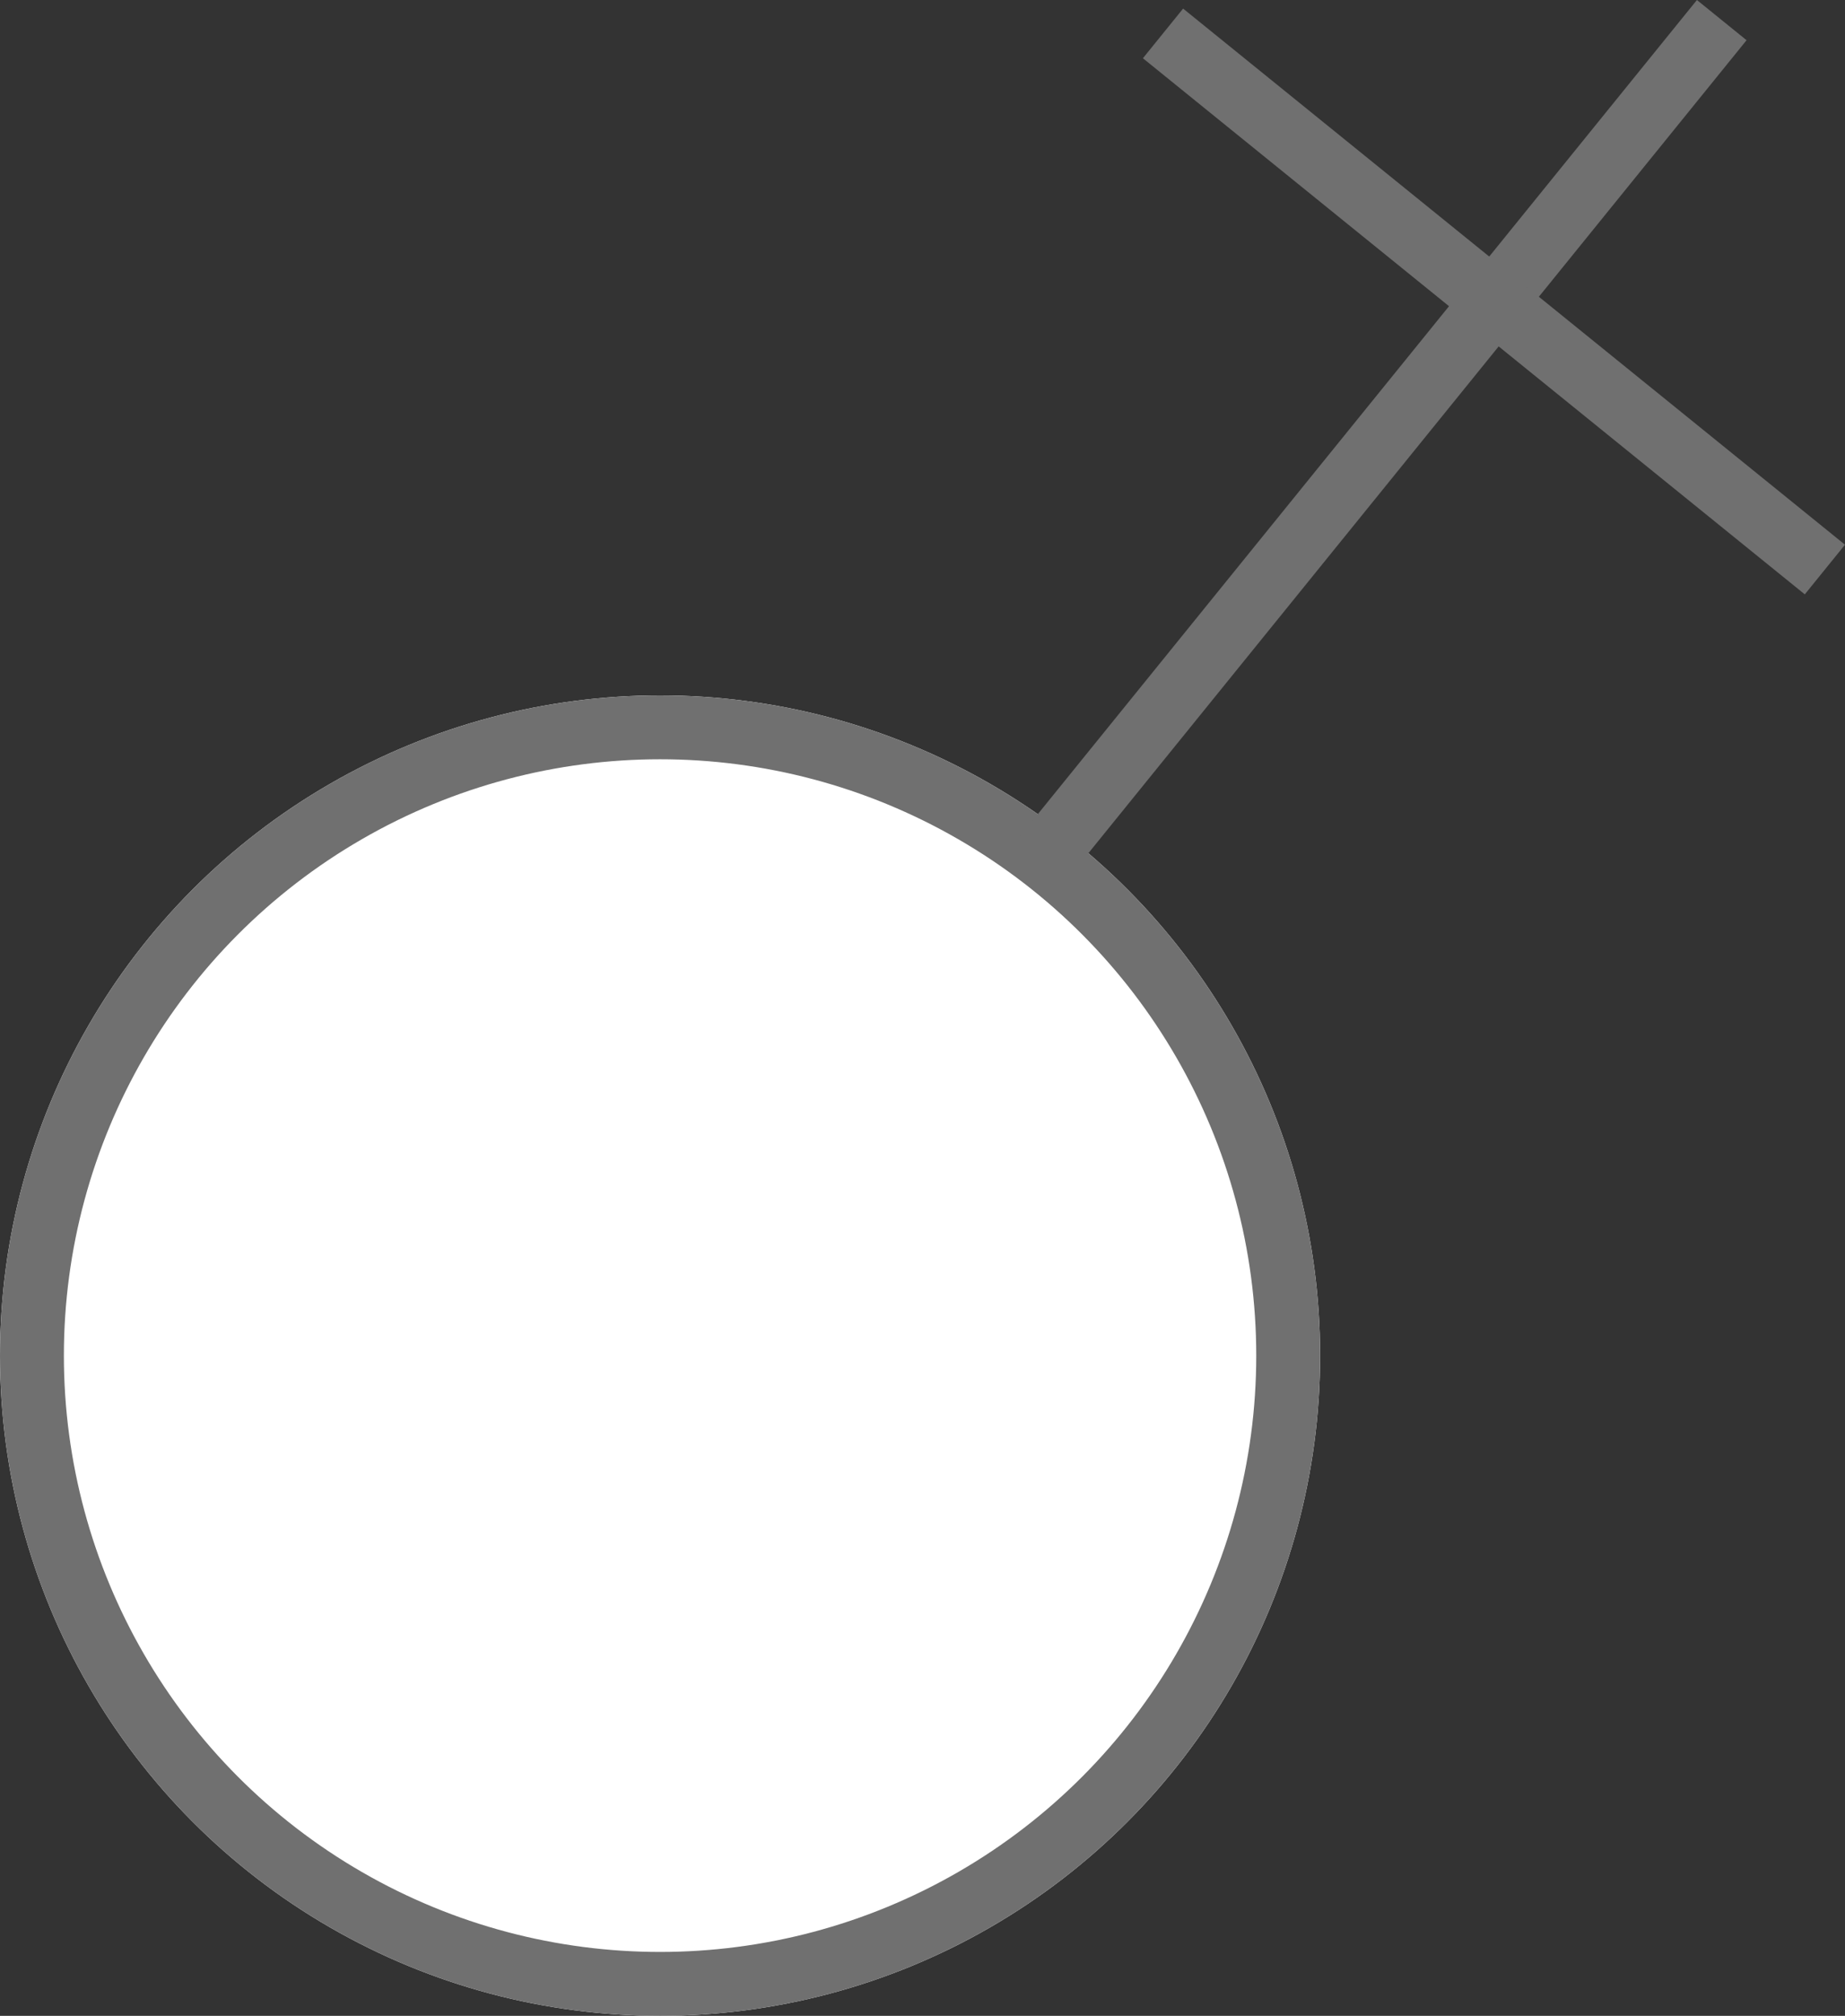 <svg xmlns="http://www.w3.org/2000/svg" width="86.651" height="94.65" viewBox="0 0 86.651 94.65">
  <rect x="0" y="0" width="86.651" height="94.65" fill="#333333" stroke="none"/>
  <g id="female" transform="translate(112 -384.35)">
    <g id="Ellipse_3" data-name="Ellipse 3" transform="translate(-112 417)" fill="#fff" stroke="#707070" stroke-width="3">
      <circle cx="31" cy="31" r="31" stroke="none"/>
      <circle cx="31" cy="31" r="29.5" fill="none"/>
    </g>
    <line id="Line_8" data-name="Line 8" y2="52" transform="translate(-31.138 385.294) rotate(39)" fill="none" stroke="#707070" stroke-width="3"/>
    <line id="Line_7" data-name="Line 7" x1="40" transform="translate(-57.379 385.919) rotate(39)" fill="none" stroke="#707070" stroke-width="3"/>
  </g>
</svg>
